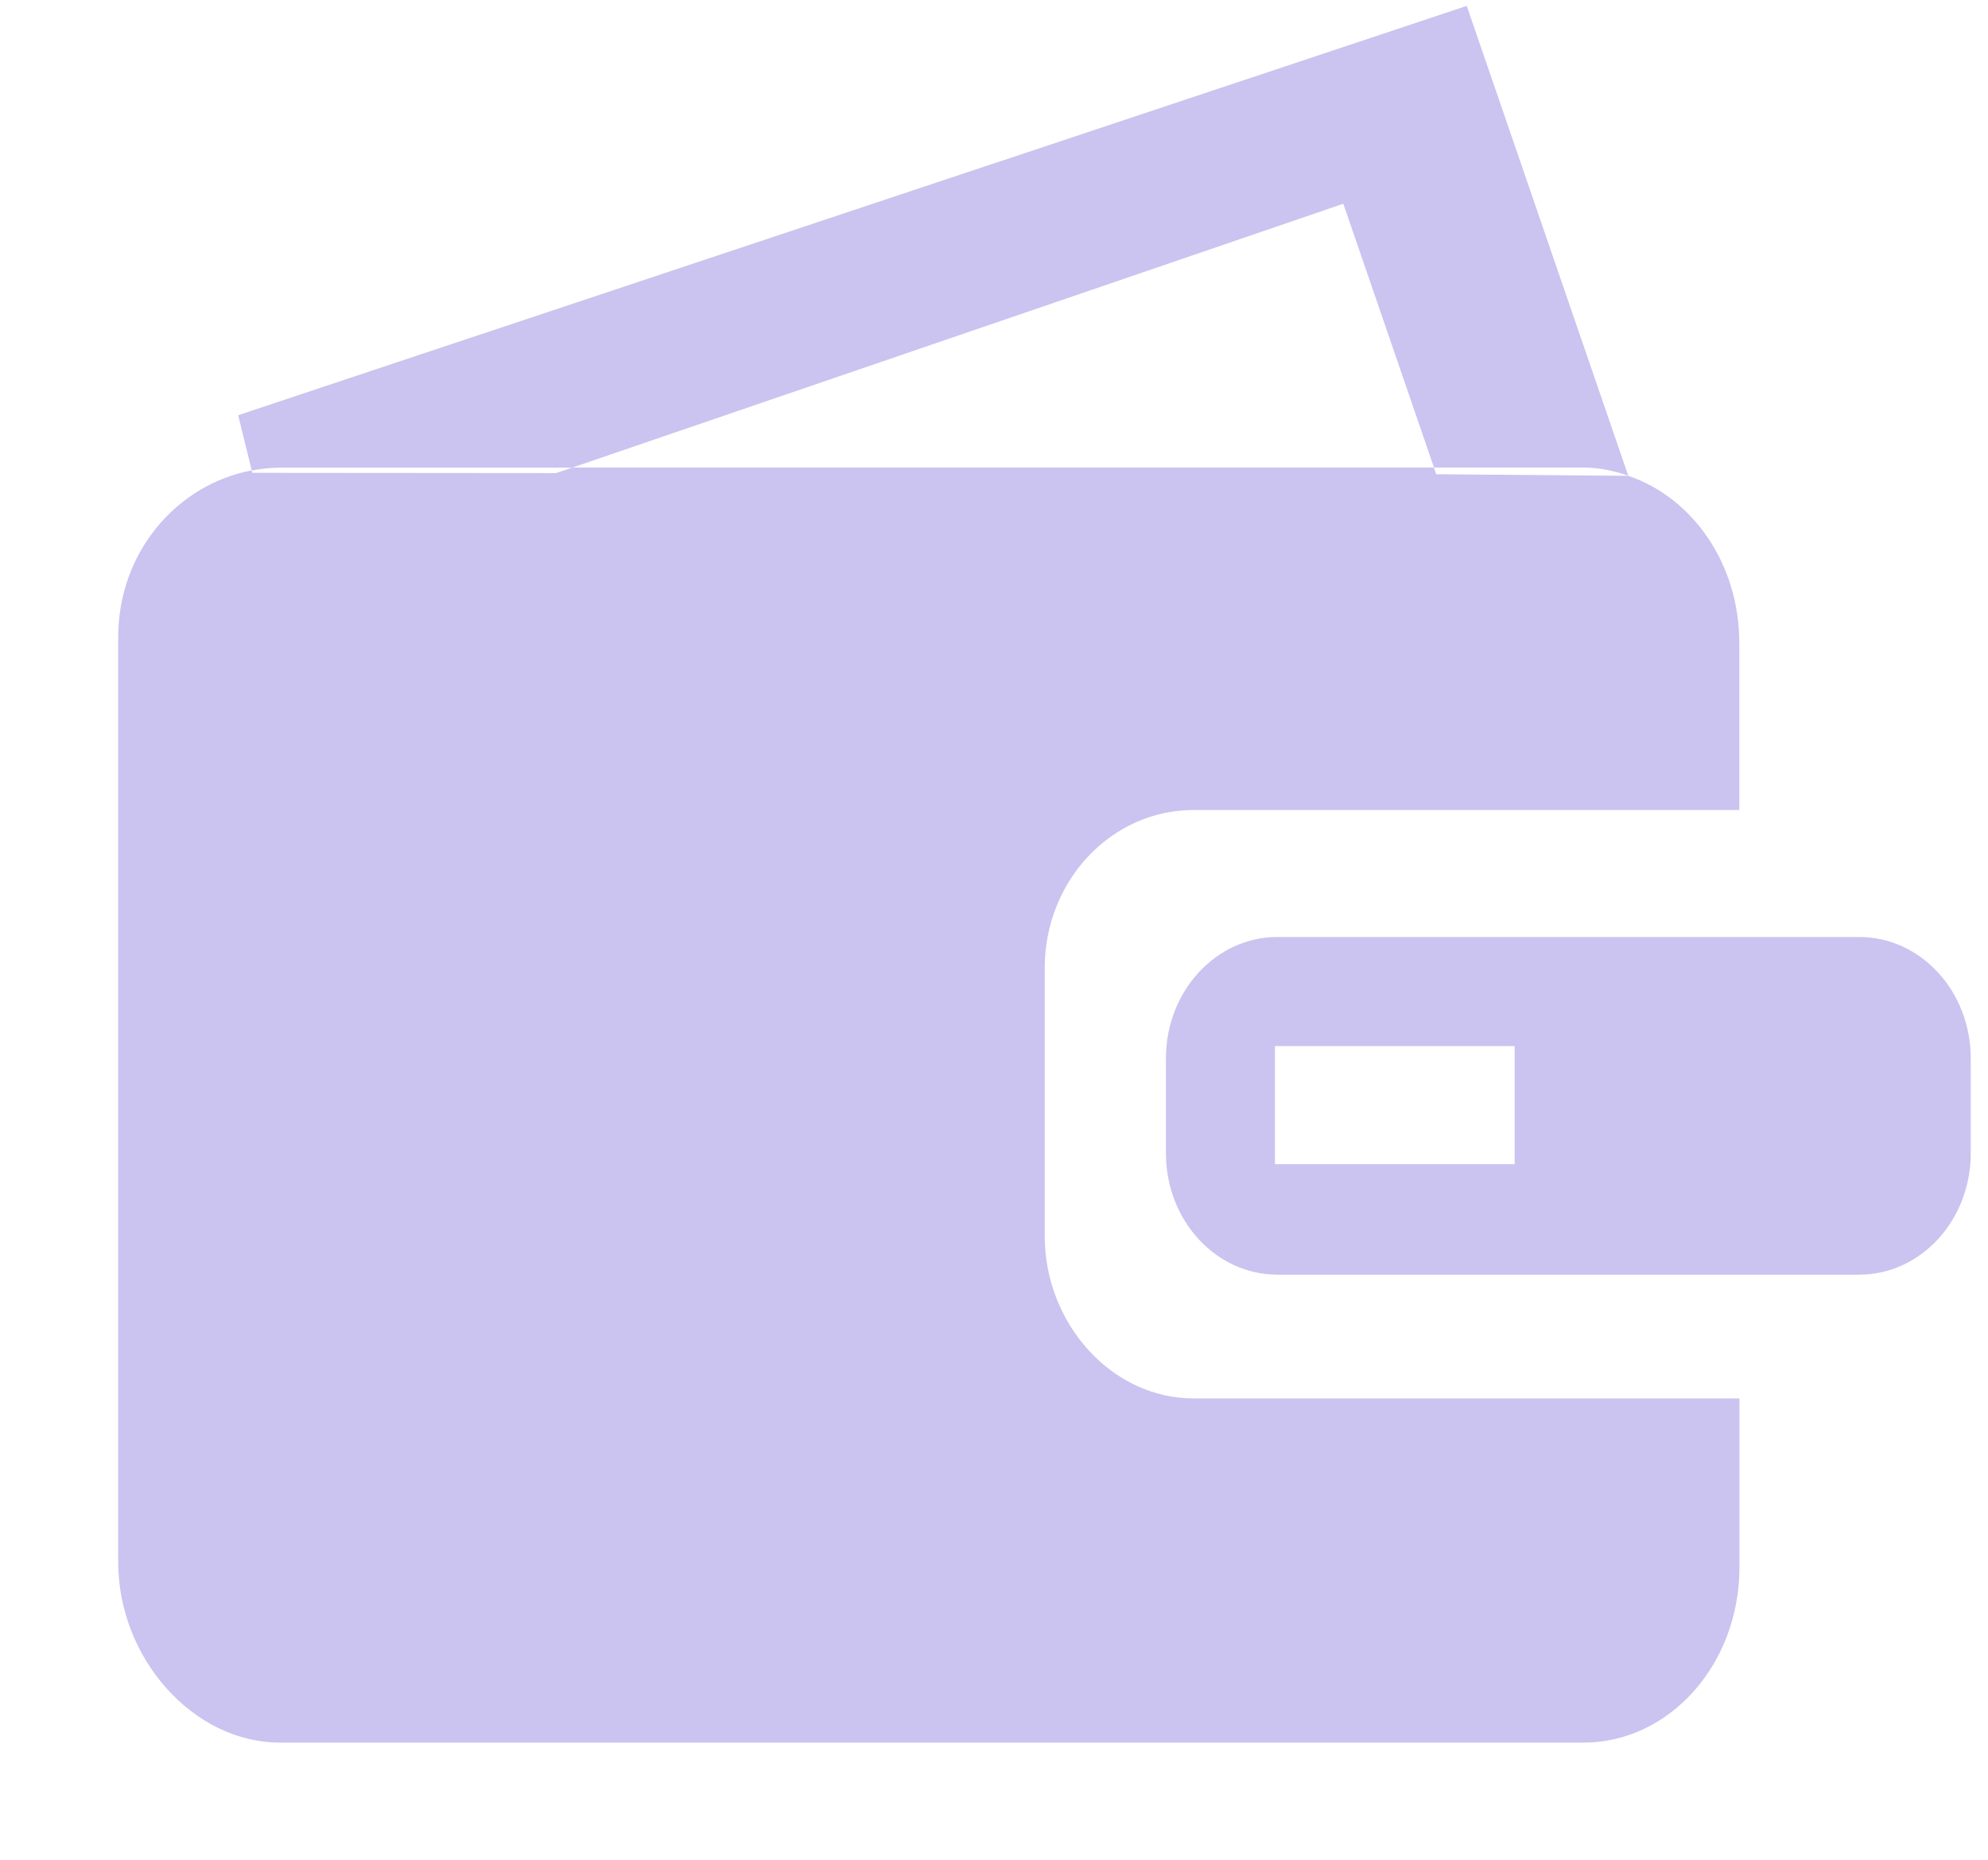 <svg width="31" height="29" viewBox="0 0 31 29" fill="none" xmlns="http://www.w3.org/2000/svg">
<g clip-path="url(#clip0_121_12)">
<path fill-rule="evenodd" clip-rule="evenodd" d="M16.291 19.276V15.093C16.291 13.735 17.329 12.631 18.609 12.631H27.122V10.025C27.122 8.789 26.39 7.756 25.388 7.419V7.42L22.395 7.395L22.359 7.29H8.927L8.671 7.377L3.933 7.373L3.924 7.335C2.771 7.553 1.843 8.597 1.843 9.94V24.355C1.843 25.863 3.018 27.173 4.364 27.173H24.69C26.037 27.173 27.124 25.948 27.124 24.44V21.806H18.611C17.331 21.806 16.291 20.634 16.291 19.276Z" fill="#CBC3F0"/>
<path fill-rule="evenodd" clip-rule="evenodd" d="M28.993 14.611H19.918C18.959 14.611 18.181 15.459 18.181 16.505V17.984C18.181 19.028 18.959 19.876 19.918 19.876H28.993C29.951 19.876 30.731 19.028 30.731 17.984V16.505C30.731 15.457 29.951 14.611 28.993 14.611ZM23.619 18.154H19.881V16.312H23.619V18.154Z" fill="#CBC3F0"/>
<path fill-rule="evenodd" clip-rule="evenodd" d="M8.928 7.29L20.947 3.177L22.361 7.29H24.69C24.935 7.29 25.167 7.342 25.39 7.417L22.872 0.092L3.714 6.474L3.926 7.337C4.069 7.31 4.216 7.292 4.365 7.292H8.928V7.29Z" fill="#CBC3F0"/>
</g>
<defs>
<clipPath id="clip0_121_12">
<rect width="30.812" height="29" fill="white"/>
</clipPath>
</defs>
</svg>

